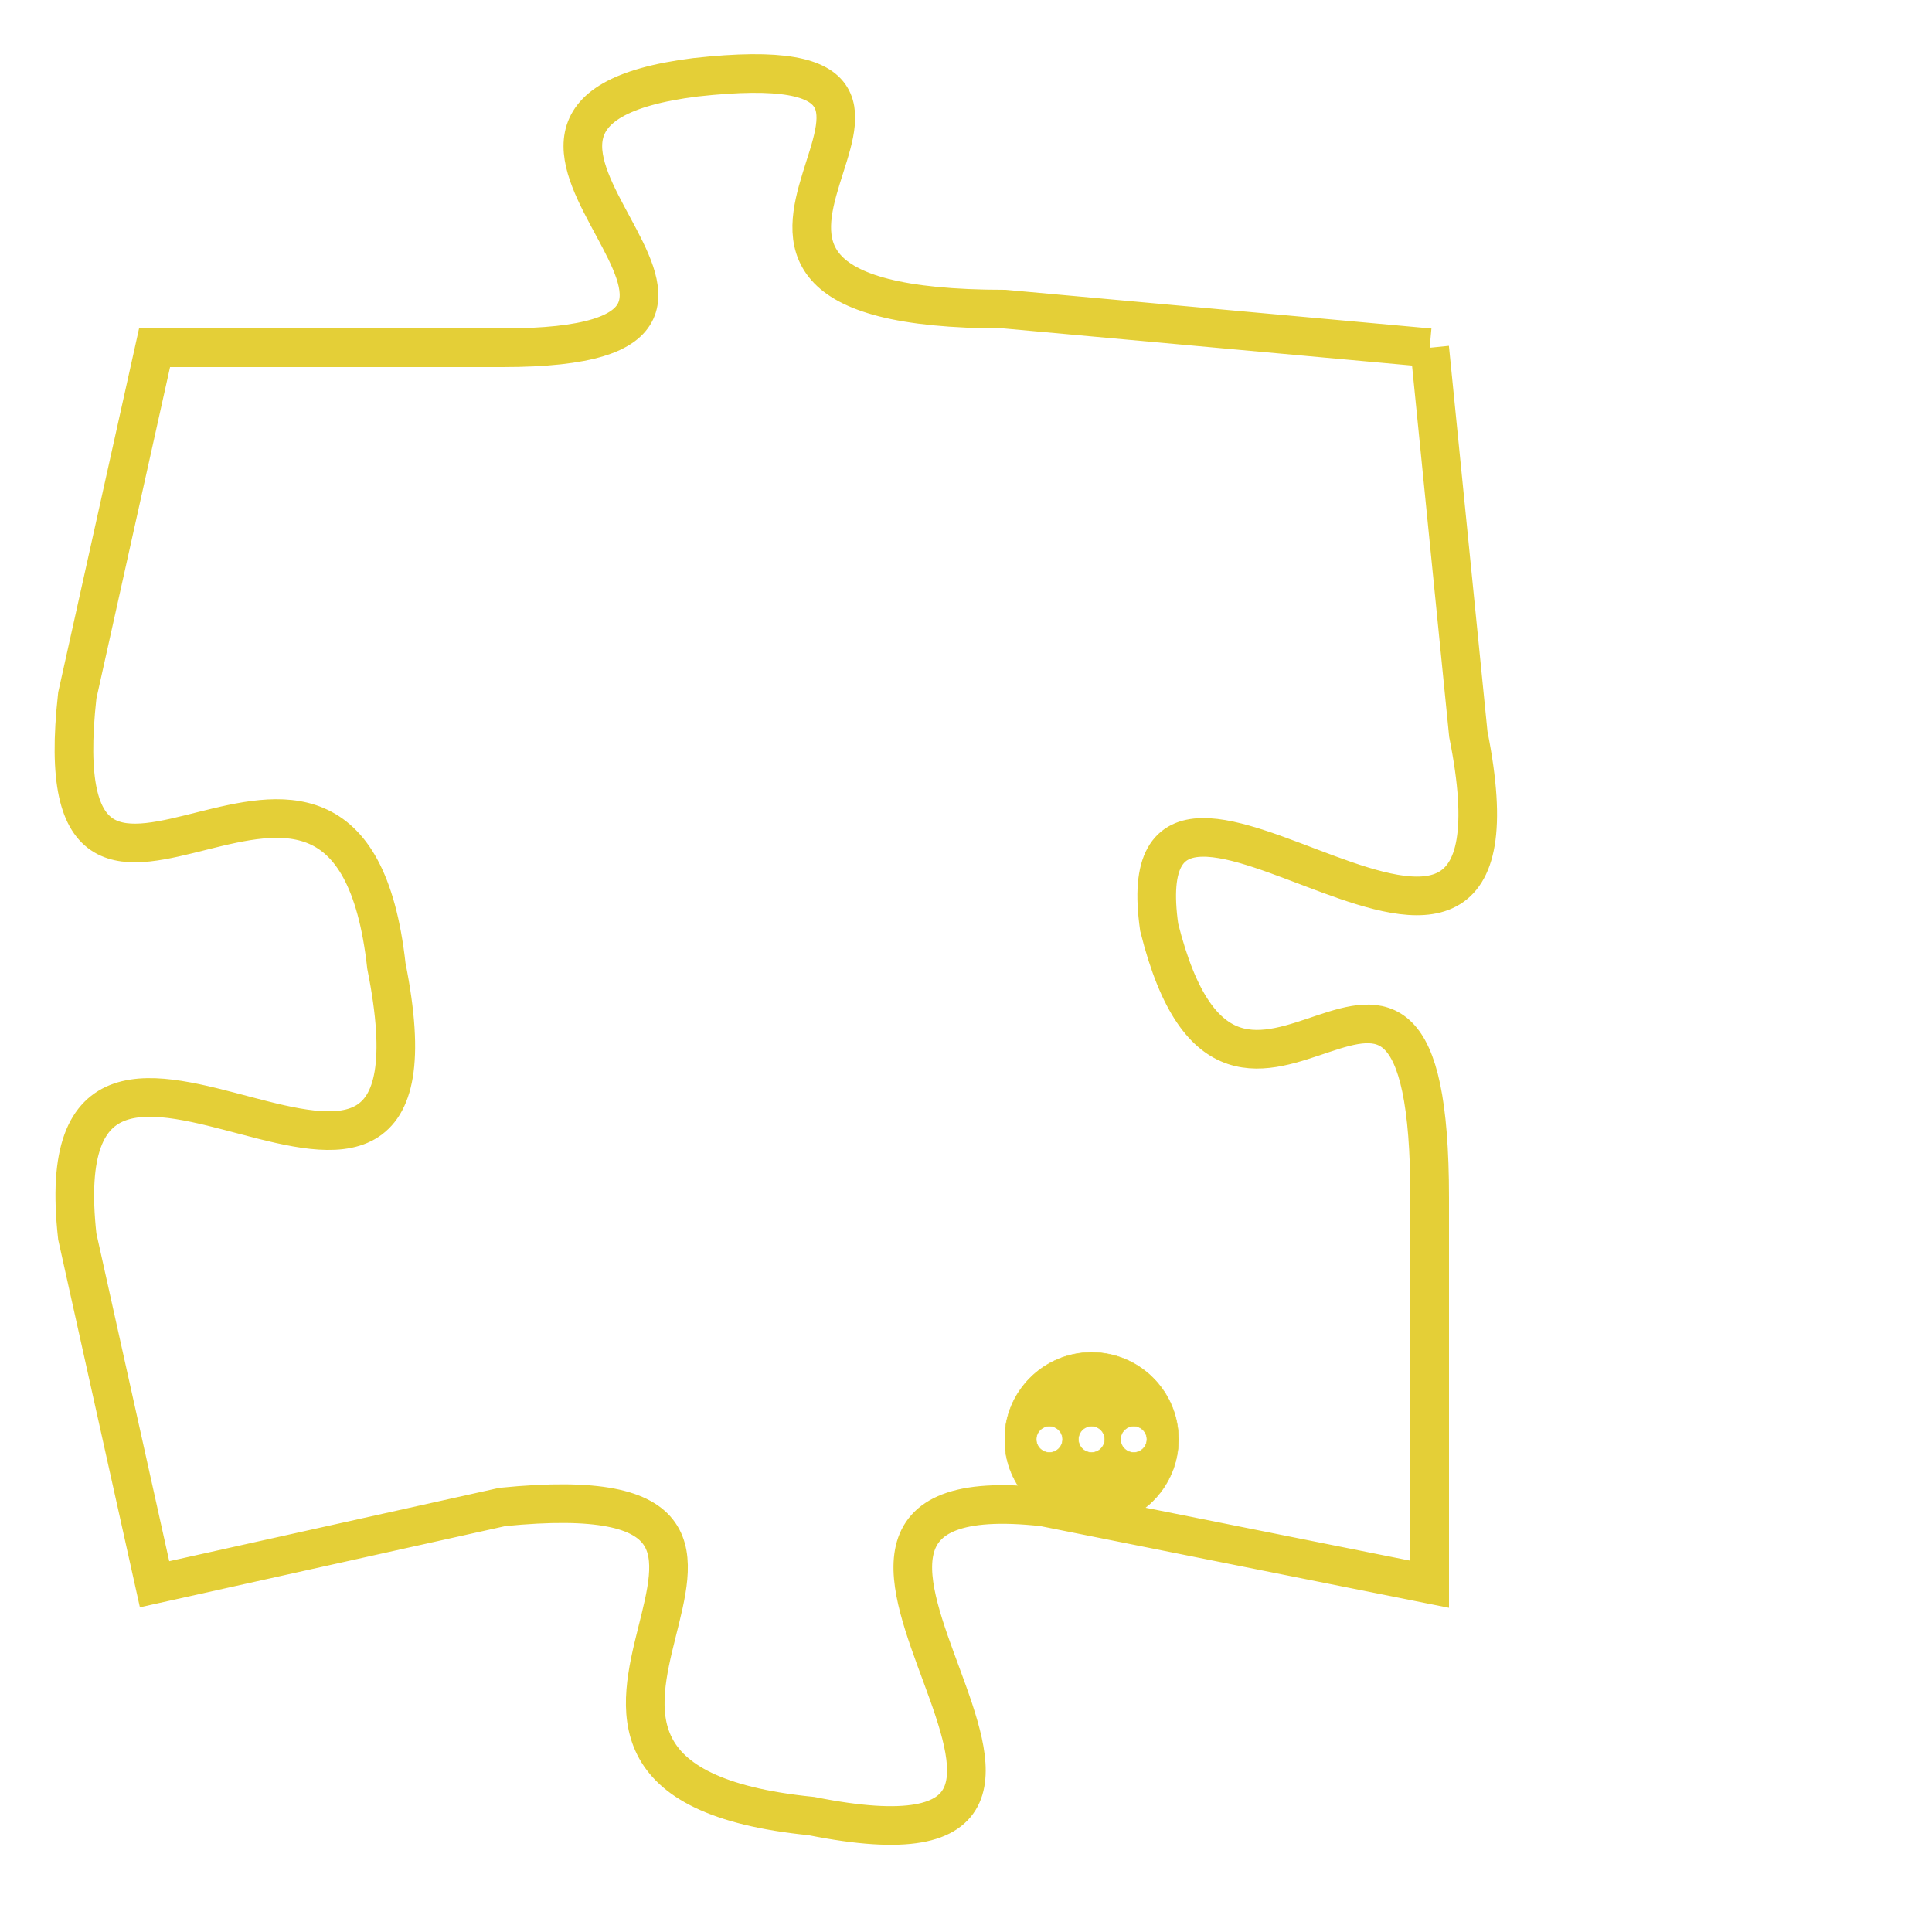 <svg version="1.1" xmlns="http://www.w3.org/2000/svg" xmlns:xlink="http://www.w3.org/1999/xlink" fill="transparent" x="0" y="0" width="350" height="350" preserveAspectRatio="xMinYMin slice"><style type="text/css">.links{fill:transparent;stroke: #E4CF37;}.links:hover{fill:#63D272; opacity:0.4;}</style><defs><g id="allt"><path id="t486" d="M3201,96 L3190,95 C3179,95 3191,88 3182,89 C3174,90 3186,96 3177,96 L3168,96 3168,96 L3166,105 C3165,114 3173,103 3174,112 C3176,122 3165,110 3166,119 L3168,128 3168,128 L3177,126 C3187,125 3175,133 3185,134 C3195,136 3182,125 3191,126 L3201,128 3201,128 L3201,118 C3201,108 3196,119 3194,111 C3193,104 3204,116 3202,106 L3201,96"/></g><clipPath id="c" clipRule="evenodd" fill="transparent"><use href="#t486"/></clipPath></defs><svg viewBox="3164 87 41 50" preserveAspectRatio="xMinYMin meet"><svg width="4380" height="2430"><g><image crossorigin="anonymous" x="0" y="0" href="https://nftpuzzle.license-token.com/assets/completepuzzle.svg" width="100%" height="100%" /><g class="links"><use href="#t486"/></g></g></svg><svg x="3190" y="122" height="9%" width="9%" viewBox="0 0 330 330"><g><a xlink:href="https://nftpuzzle.license-token.com/" class="links"><title>See the most innovative NFT based token software licensing project</title><path fill="#E4CF37" id="more" d="M165,0C74.019,0,0,74.019,0,165s74.019,165,165,165s165-74.019,165-165S255.981,0,165,0z M85,190 c-13.785,0-25-11.215-25-25s11.215-25,25-25s25,11.215,25,25S98.785,190,85,190z M165,190c-13.785,0-25-11.215-25-25 s11.215-25,25-25s25,11.215,25,25S178.785,190,165,190z M245,190c-13.785,0-25-11.215-25-25s11.215-25,25-25 c13.785,0,25,11.215,25,25S258.785,190,245,190z"></path></a></g></svg></svg></svg>